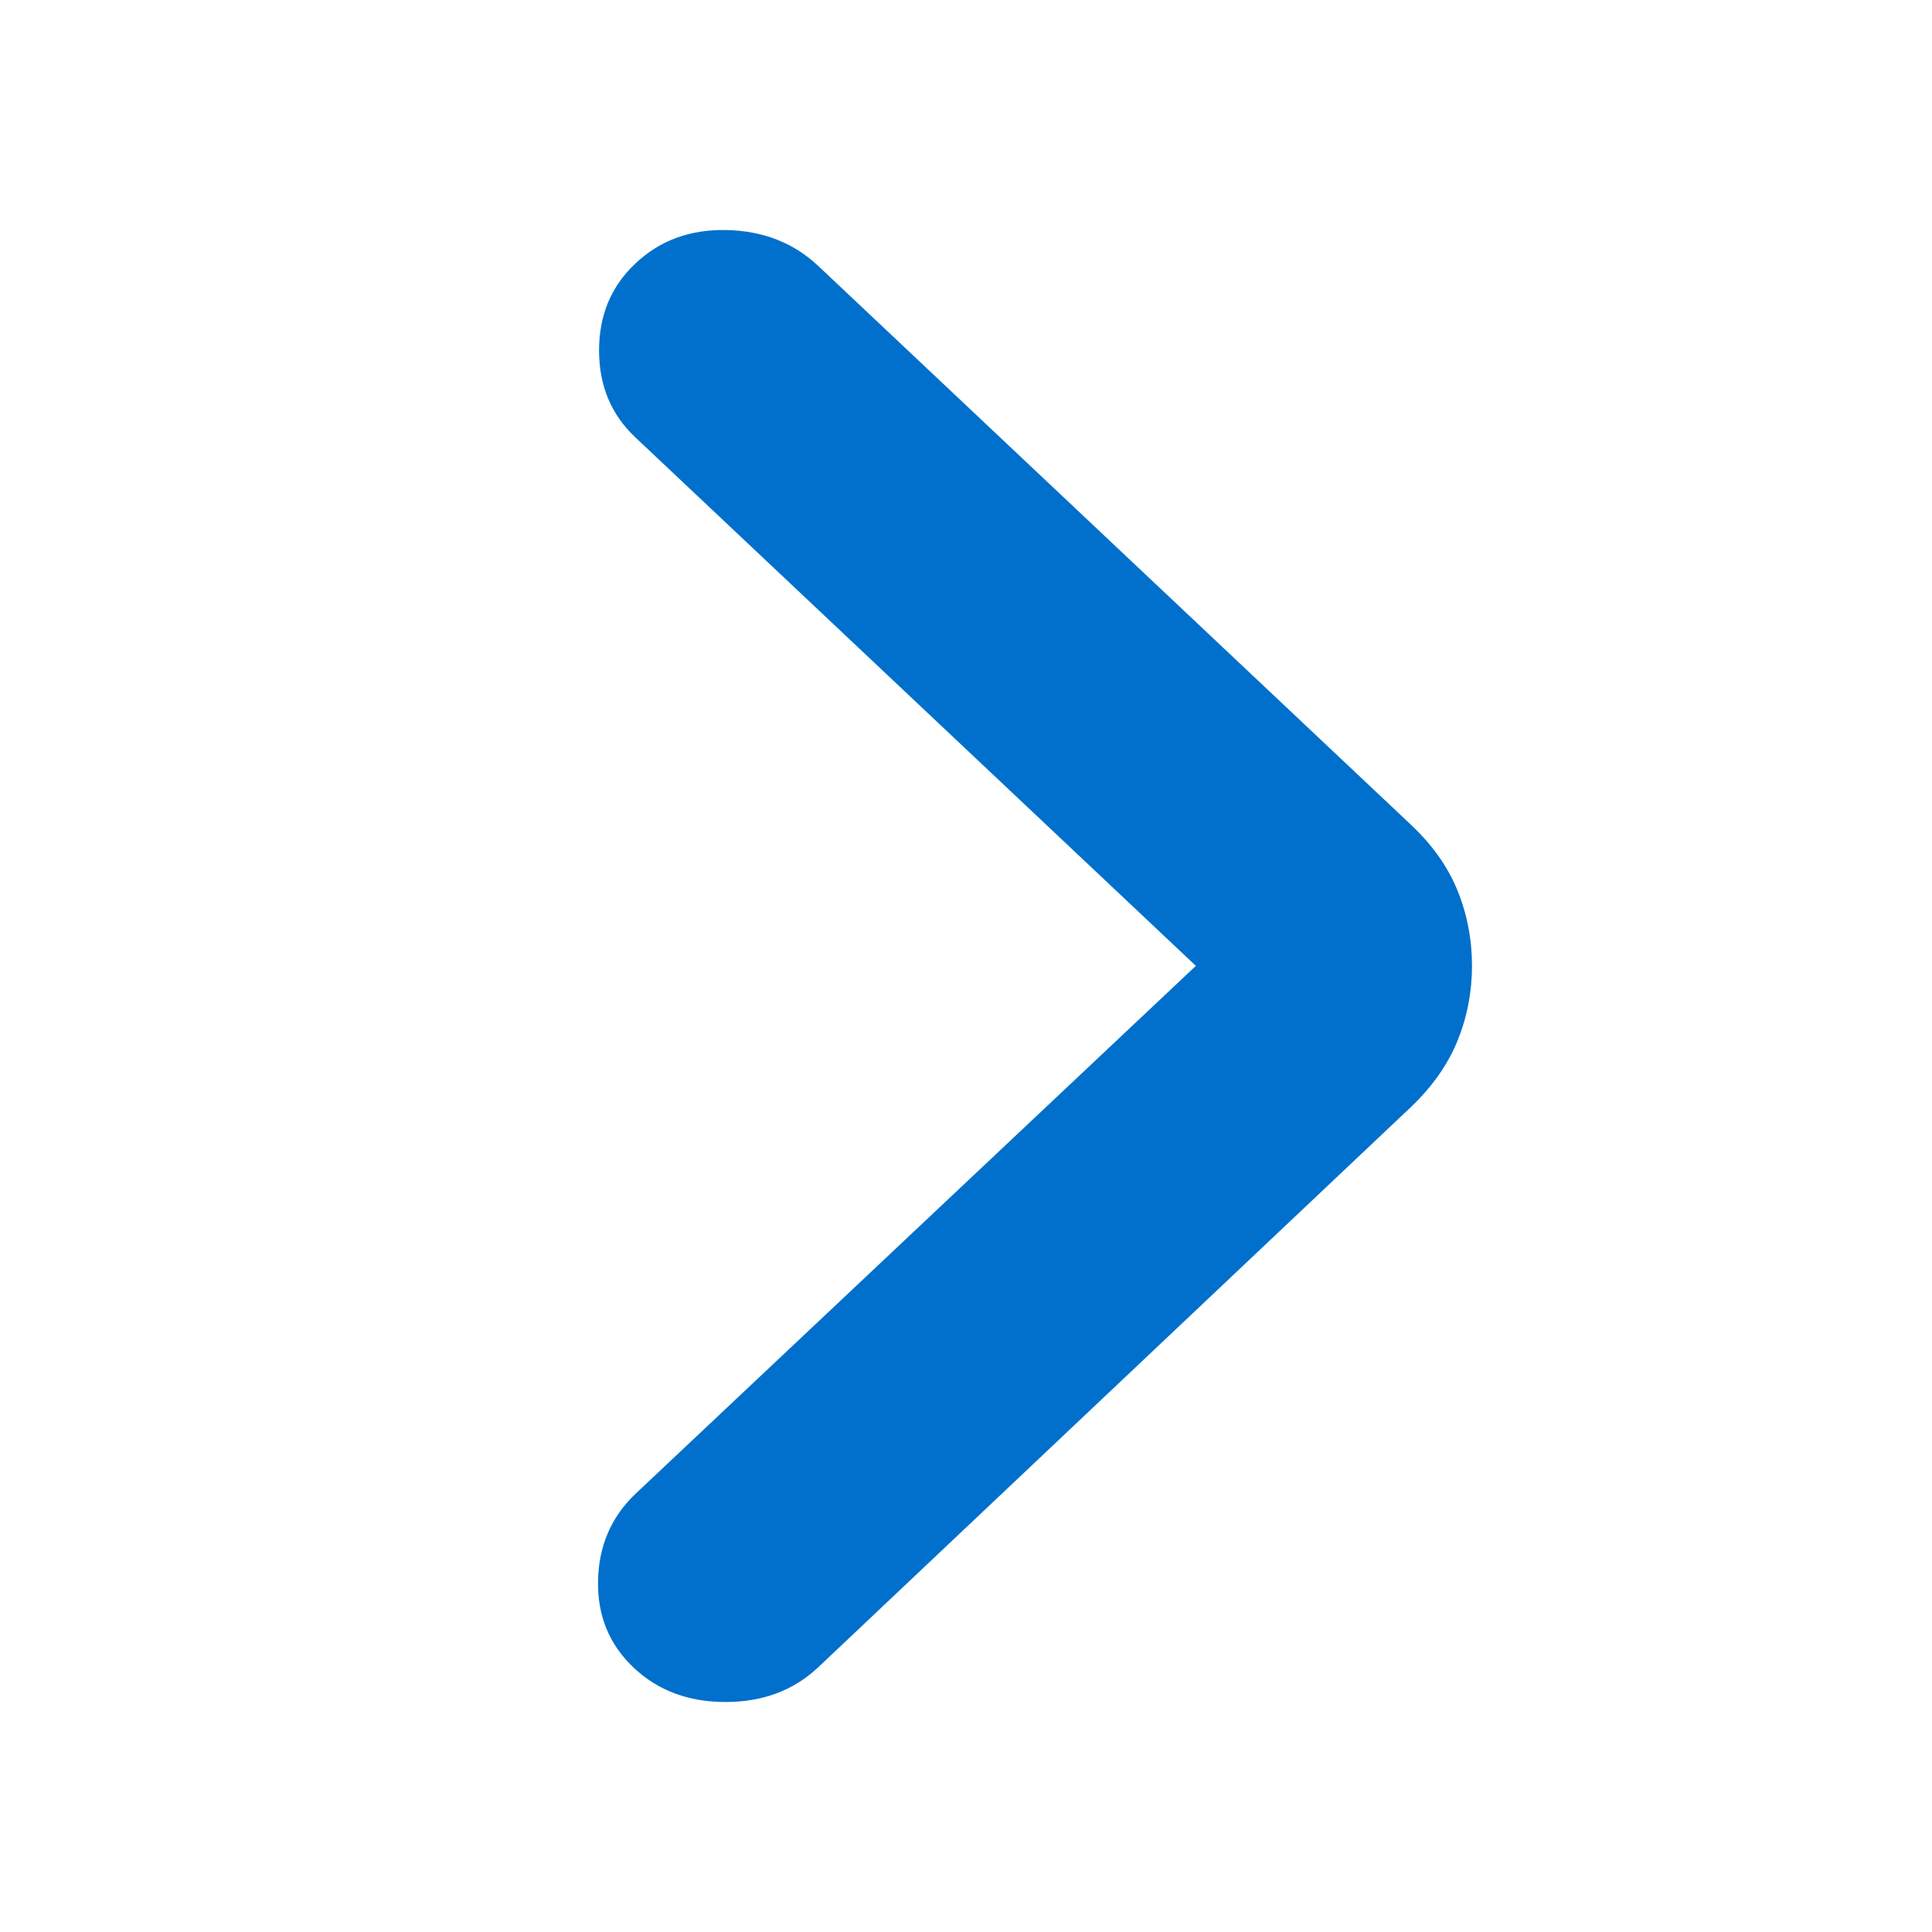 <svg width="42" height="42" viewBox="0 0 42 42" fill="none" xmlns="http://www.w3.org/2000/svg">
<g id="arrow">
<path id="arrow_back_ios_new" d="M25.997 20.997L13.812 32.477C13.286 32.979 13.015 33.609 13.001 34.366C12.986 35.124 13.245 35.754 13.778 36.256C14.304 36.752 14.968 37 15.772 37C16.575 37 17.243 36.752 17.776 36.256L30.676 24.063C31.143 23.616 31.48 23.134 31.688 22.618C31.896 22.102 32 21.562 32 20.997C32 20.427 31.896 19.883 31.688 19.367C31.48 18.851 31.143 18.372 30.676 17.932L17.776 5.77C17.243 5.274 16.583 5.018 15.794 5.001C15.005 4.984 14.344 5.226 13.812 5.729C13.286 6.225 13.023 6.854 13.023 7.619C13.023 8.383 13.286 9.013 13.812 9.508L25.997 20.997Z" fill="#0070CC"/>
</g>
</svg>
